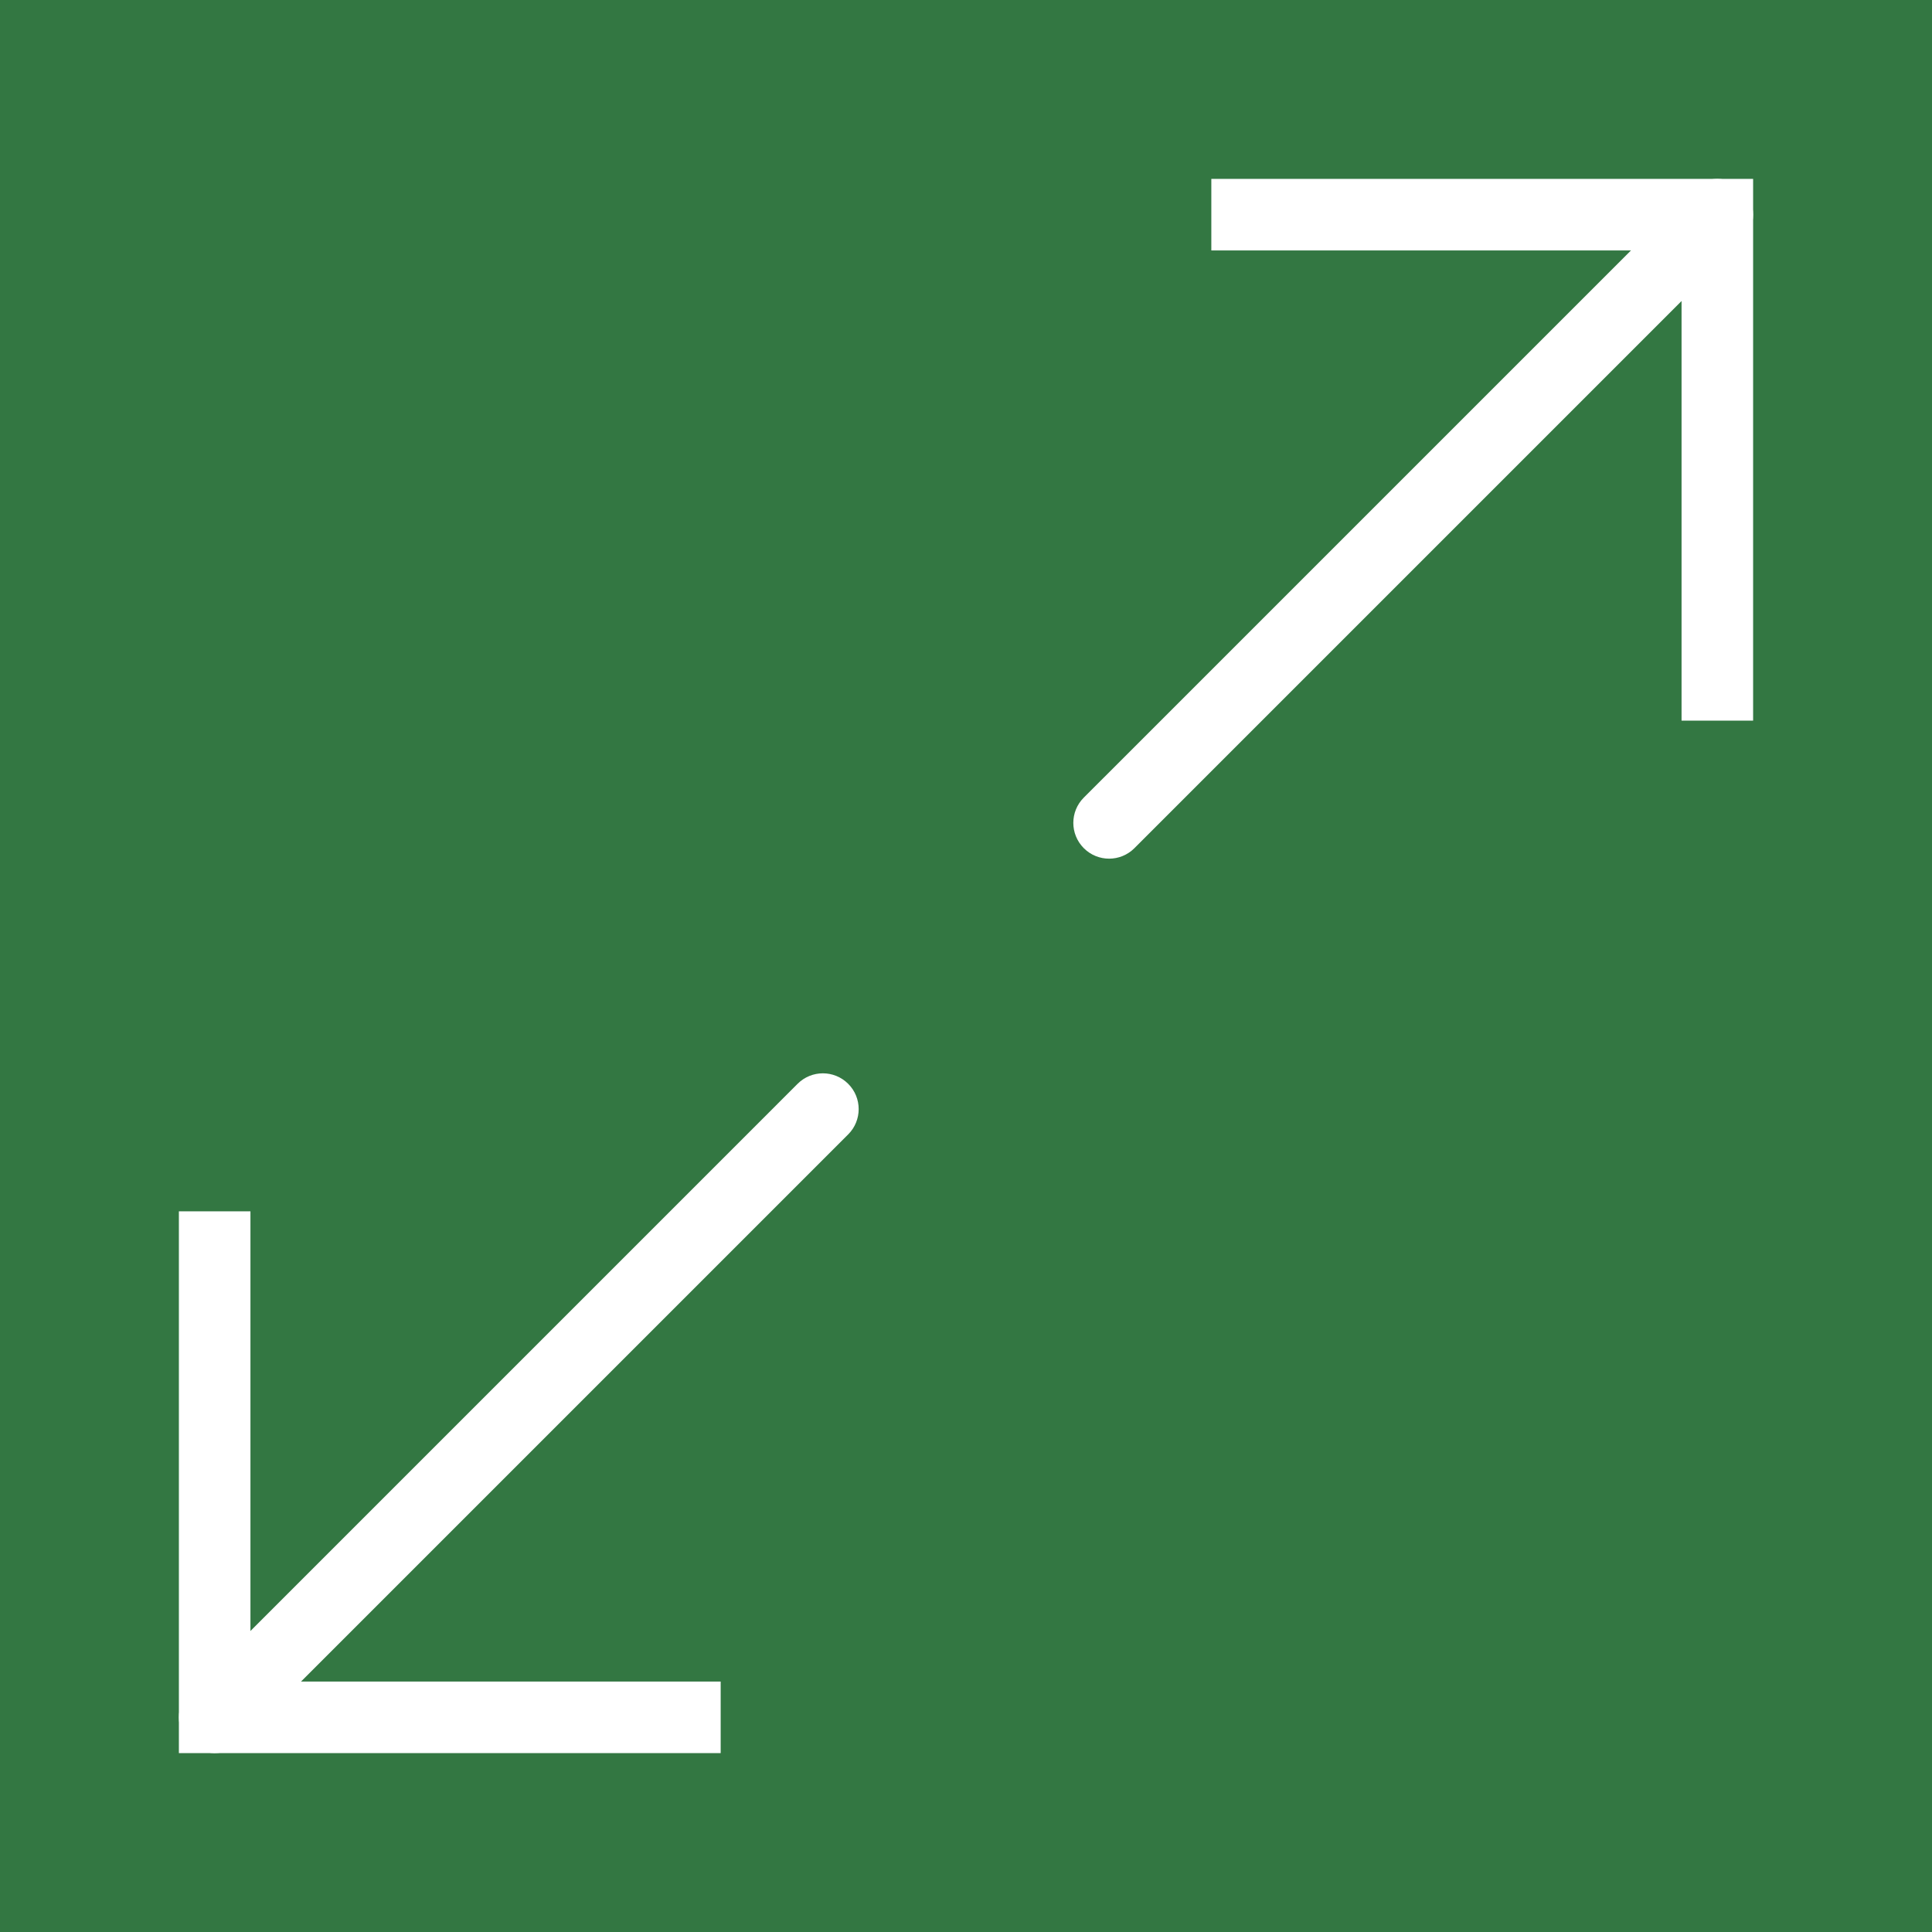 <?xml version="1.0" encoding="UTF-8" standalone="no"?>
<svg width="54px" height="54px" viewBox="0 0 54 54" version="1.1" xmlns="http://www.w3.org/2000/svg" xmlns:xlink="http://www.w3.org/1999/xlink" xmlns:sketch="http://www.bohemiancoding.com/sketch/ns">
    <rect x="0" y="0" width="54" height="54" fill="#333333" stroke="none"/>
    <!-- Generator: Sketch 3.2.2 (9983) - http://www.bohemiancoding.com/sketch -->
    <title>92 - DIagonal Expand (Flat)</title>
    <desc>Created with Sketch.</desc>
    <defs></defs>
    <g id="Page-1" stroke="none" stroke-width="1" fill="none" fill-rule="evenodd" sketch:type="MSPage">
        <g id="92---DIagonal-Expand-(Flat)" sketch:type="MSLayerGroup">
            <path d="M1,1 L53,1 L53,53 L1,53 L1,1 Z" id="Fill-378" fill="#337742" sketch:type="MSShapeGroup"></path>
            <path d="M0,0 L54,0 L54,54 L0,54 L0,0 Z M2,52 L52,52 L52,2 L2,2 L2,52 Z" id="Fill-379" fill="#337742" sketch:type="MSShapeGroup"></path>
            <path d="M6,49 C5.744,49 5.488,48.902 5.293,48.707 C4.902,48.316 4.902,47.684 5.293,47.293 L22.293,30.293 C22.684,29.902 23.316,29.902 23.707,30.293 C24.098,30.683 24.098,31.316 23.707,31.707 L6.707,48.707 C6.512,48.902 6.256,49 6,49" id="Fill-380" fill="#FFFFFF" sketch:type="MSShapeGroup"></path>
            <path d="M20.143,49 L5,49 L5,33.857 L7,33.857 L7,47 L20.143,47 L20.143,49" id="Fill-381" fill="#FFFFFF" sketch:type="MSShapeGroup"></path>
            <path d="M31,24 C30.744,24 30.488,23.902 30.293,23.707 C29.902,23.316 29.902,22.683 30.293,22.293 L47.293,5.293 C47.684,4.902 48.316,4.902 48.707,5.293 C49.098,5.684 49.098,6.316 48.707,6.707 L31.707,23.707 C31.512,23.902 31.256,24 31,24" id="Fill-394" fill="#FFFFFF" sketch:type="MSShapeGroup"></path>
            <path d="M49,20.142 L47,20.142 L47,7 L33.857,7 L33.857,5 L49,5 L49,20.142" id="Fill-395" fill="#FFFFFF" sketch:type="MSShapeGroup"></path>
        </g>
    </g>
</svg>